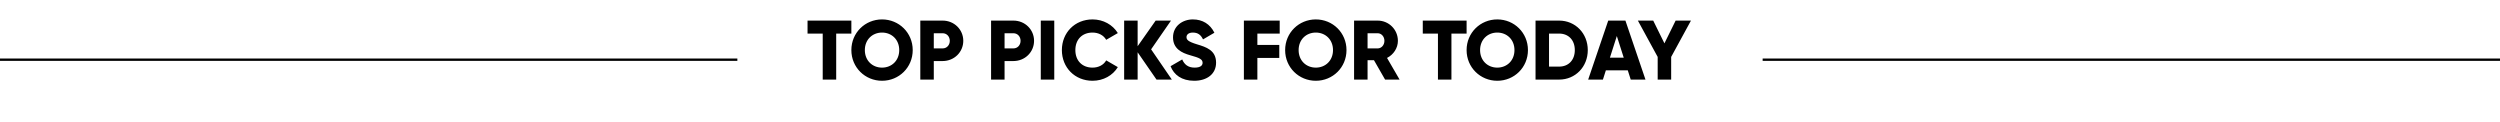 <svg width="1068" height="52" viewBox="0 0 1068 52" fill="none" xmlns="http://www.w3.org/2000/svg">
<path d="M363.703 8.8H344.983V14.344H351.463V34H357.223V14.344H363.703V8.8ZM376.807 34.504C384.043 34.504 389.911 28.816 389.911 21.4C389.911 13.984 384.043 8.296 376.807 8.296C369.571 8.296 363.703 13.984 363.703 21.4C363.703 28.816 369.571 34.504 376.807 34.504ZM376.807 28.888C372.703 28.888 369.463 25.9 369.463 21.4C369.463 16.9 372.703 13.912 376.807 13.912C380.911 13.912 384.151 16.9 384.151 21.4C384.151 25.9 380.911 28.888 376.807 28.888ZM402.694 8.8H393.154V34H398.914V26.08H402.694C407.662 26.08 411.514 22.228 411.514 17.44C411.514 12.652 407.662 8.8 402.694 8.8ZM402.694 20.68H398.914V14.2H402.694C404.458 14.2 405.754 15.604 405.754 17.44C405.754 19.276 404.458 20.68 402.694 20.68ZM432.929 8.8H423.389V34H429.149V26.08H432.929C437.897 26.08 441.749 22.228 441.749 17.44C441.749 12.652 437.897 8.8 432.929 8.8ZM432.929 20.68H429.149V14.2H432.929C434.693 14.2 435.989 15.604 435.989 17.44C435.989 19.276 434.693 20.68 432.929 20.68ZM444.623 8.8V34H450.383V8.8H444.623ZM466.737 34.504C471.345 34.504 475.377 32.236 477.537 28.672L472.569 25.792C471.489 27.736 469.293 28.888 466.737 28.888C462.273 28.888 459.393 25.9 459.393 21.4C459.393 16.9 462.273 13.912 466.737 13.912C469.293 13.912 471.453 15.064 472.569 17.008L477.537 14.128C475.341 10.564 471.309 8.296 466.737 8.296C459.141 8.296 453.633 13.984 453.633 21.4C453.633 28.816 459.141 34.504 466.737 34.504ZM500.612 34L491.756 21.076L500.252 8.8H493.7L485.996 19.744V8.8H480.236V34H485.996V22.336L494.06 34H500.612ZM510.15 34.504C515.622 34.504 519.51 31.624 519.51 26.764C519.51 21.436 515.226 20.104 511.41 18.952C507.486 17.764 506.874 16.972 506.874 15.82C506.874 14.812 507.774 13.912 509.574 13.912C511.878 13.912 513.066 15.028 513.93 16.828L518.79 13.984C516.954 10.276 513.714 8.296 509.574 8.296C505.218 8.296 501.114 11.104 501.114 15.964C501.114 20.788 504.786 22.588 508.53 23.632C512.31 24.676 513.75 25.288 513.75 26.836C513.75 27.808 513.066 28.888 510.33 28.888C507.486 28.888 505.938 27.484 505.038 25.396L500.07 28.276C501.474 31.984 504.858 34.504 510.15 34.504ZM546.689 14.344V8.8H531.389V34H537.149V24.748H546.509V19.204H537.149V14.344H546.689ZM562.116 34.504C569.352 34.504 575.22 28.816 575.22 21.4C575.22 13.984 569.352 8.296 562.116 8.296C554.88 8.296 549.012 13.984 549.012 21.4C549.012 28.816 554.88 34.504 562.116 34.504ZM562.116 28.888C558.012 28.888 554.772 25.9 554.772 21.4C554.772 16.9 558.012 13.912 562.116 13.912C566.22 13.912 569.46 16.9 569.46 21.4C569.46 25.9 566.22 28.888 562.116 28.888ZM591.711 34H597.903L592.539 24.748C595.311 23.344 597.183 20.536 597.183 17.44C597.183 12.652 593.331 8.8 588.543 8.8H578.463V34H584.223V25.72H586.959L591.711 34ZM584.223 14.2H588.543C590.127 14.2 591.423 15.604 591.423 17.44C591.423 19.276 590.127 20.68 588.543 20.68H584.223V14.2ZM626.531 8.8H607.811V14.344H614.291V34H620.051V14.344H626.531V8.8ZM639.635 34.504C646.871 34.504 652.739 28.816 652.739 21.4C652.739 13.984 646.871 8.296 639.635 8.296C632.399 8.296 626.531 13.984 626.531 21.4C626.531 28.816 632.399 34.504 639.635 34.504ZM639.635 28.888C635.531 28.888 632.291 25.9 632.291 21.4C632.291 16.9 635.531 13.912 639.635 13.912C643.739 13.912 646.979 16.9 646.979 21.4C646.979 25.9 643.739 28.888 639.635 28.888ZM666.062 8.8H655.982V34H666.062C673.01 34 678.302 28.528 678.302 21.4C678.302 14.272 673.01 8.8 666.062 8.8ZM666.062 28.456H661.742V14.344H666.062C670.022 14.344 672.758 17.08 672.758 21.4C672.758 25.72 670.022 28.456 666.062 28.456ZM696.647 34H702.947L694.379 8.8H687.035L678.467 34H684.767L686.027 30.04H695.387L696.647 34ZM687.755 24.64L690.707 15.388L693.659 24.64H687.755ZM722.381 8.8H715.829L711.041 18.52L706.253 8.8H699.701L708.161 24.316V34H713.921V24.316L722.381 8.8Z" fill="black"/>
<line x1="4.37114e-08" y1="25.5" x2="315" y2="25.5" stroke="black"/>
<line x1="753" y1="25.5" x2="1068" y2="25.5" stroke="black"/>
</svg>
